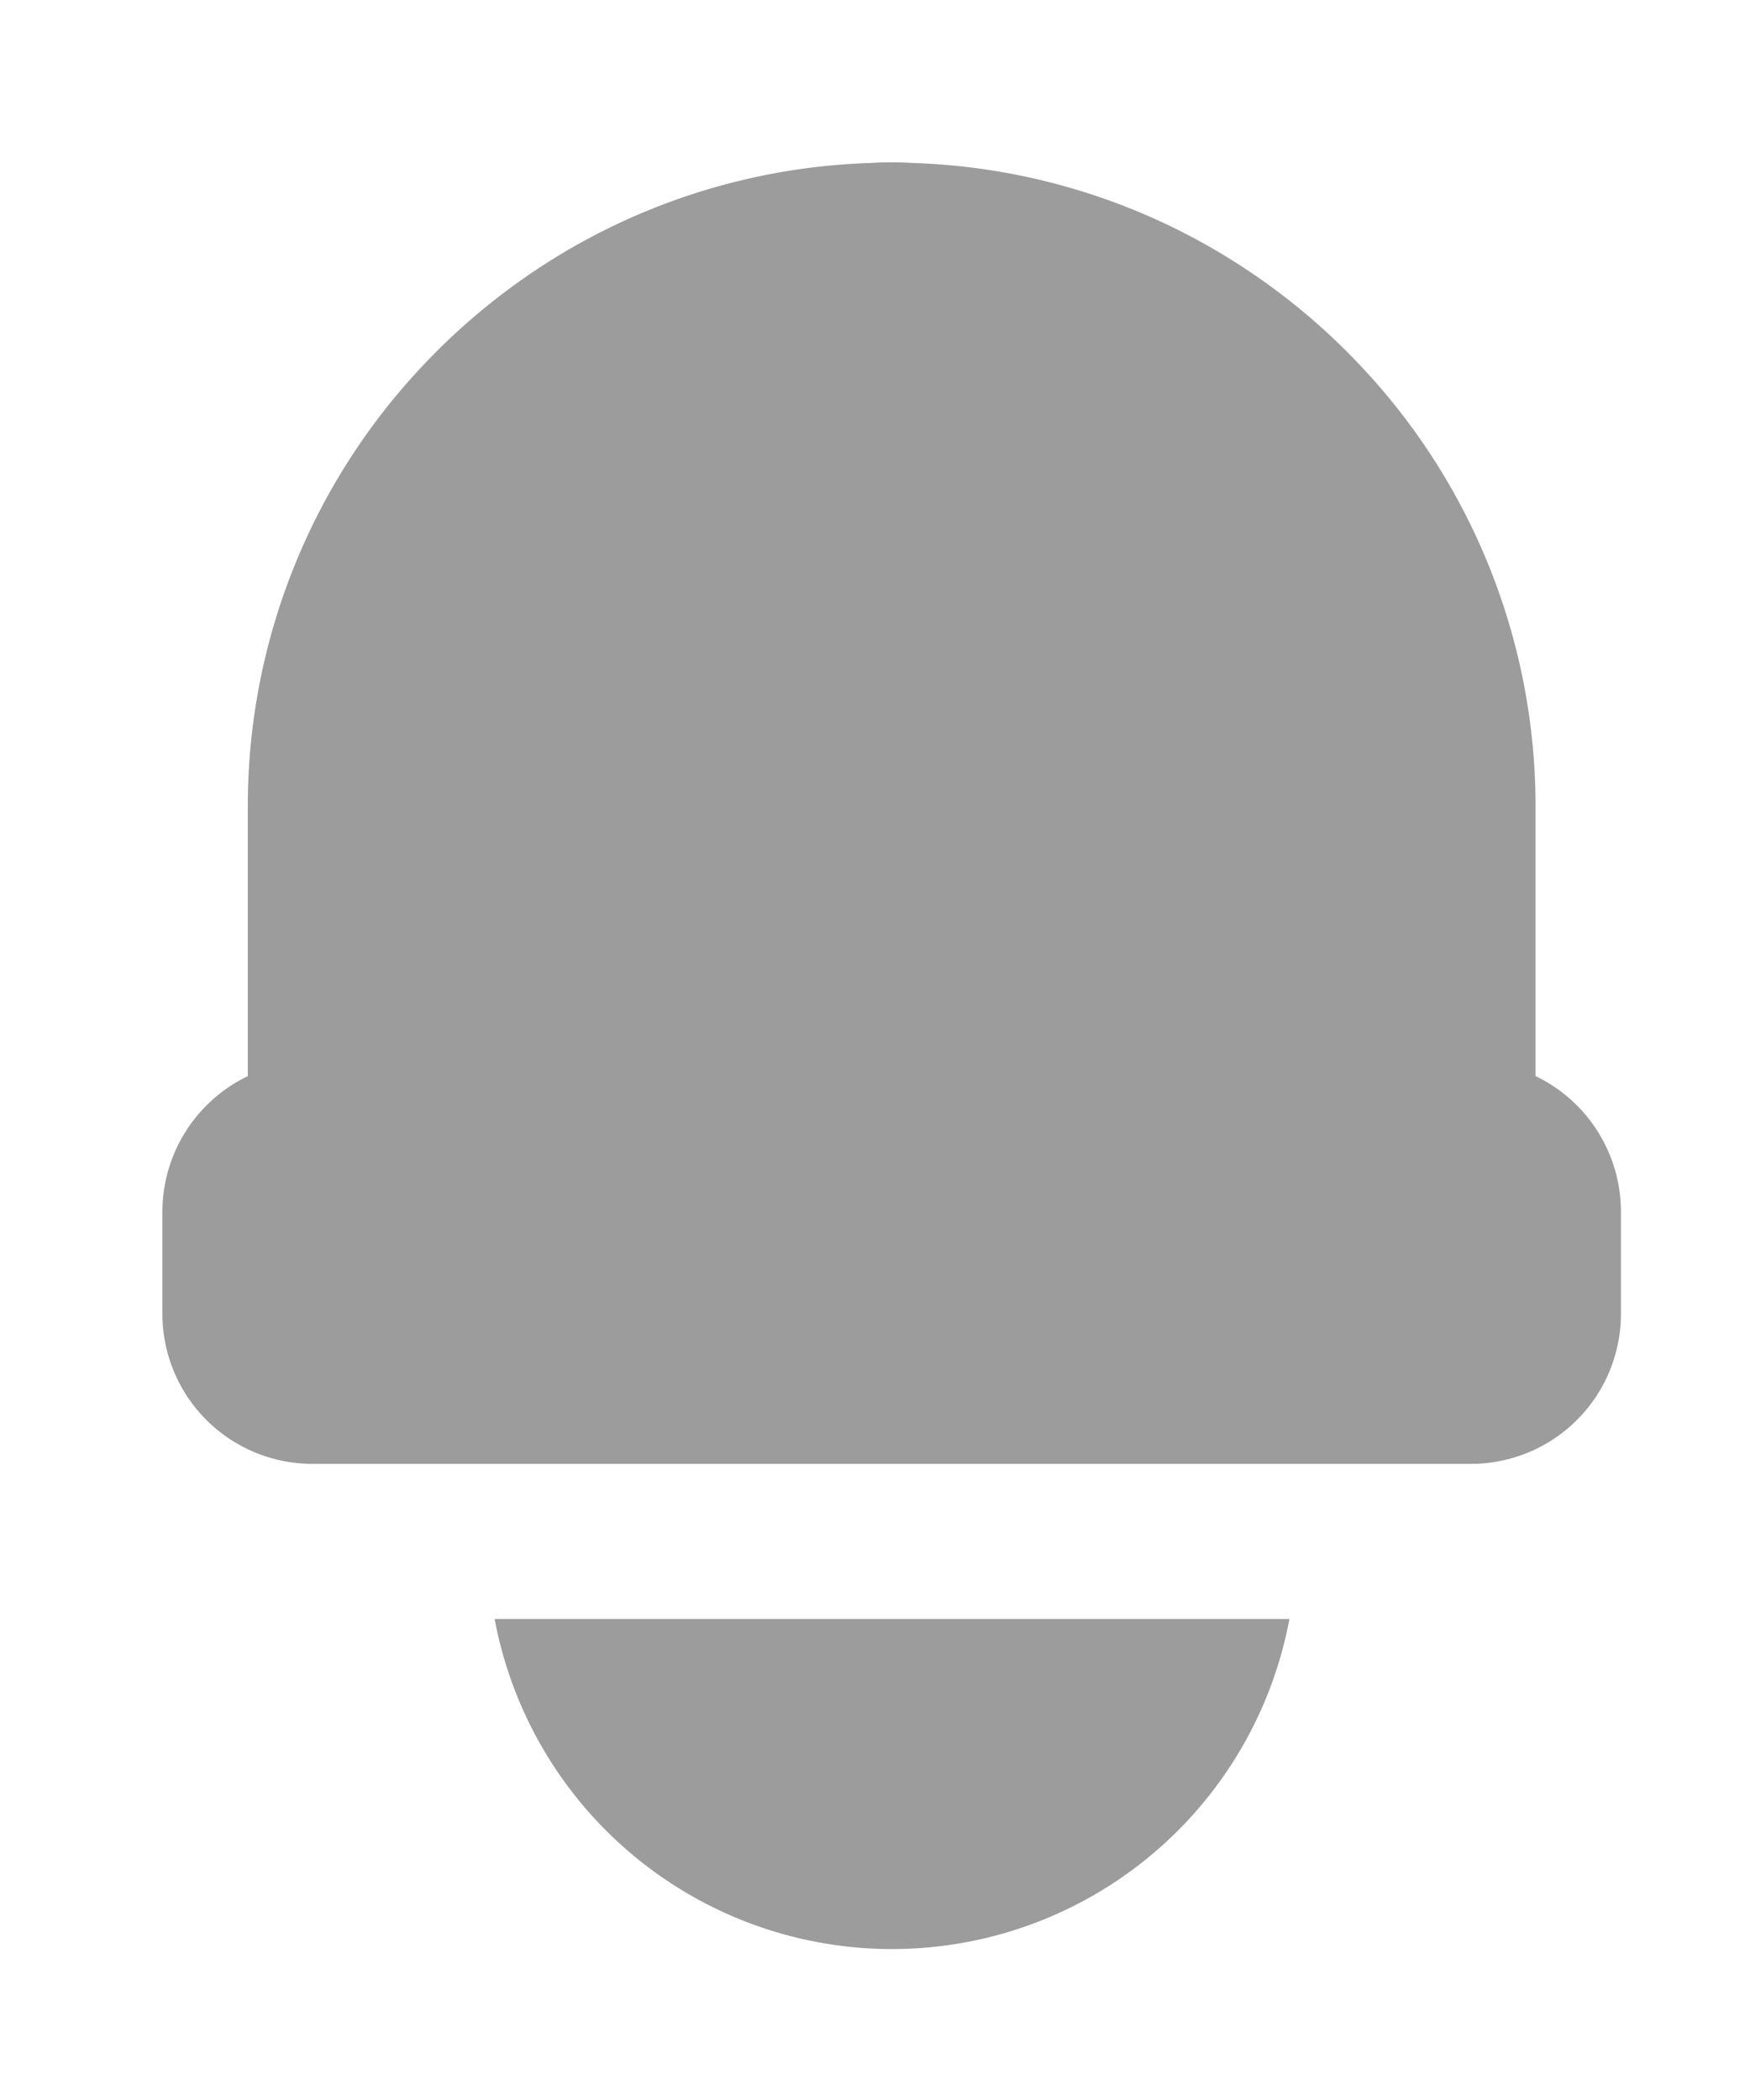 <svg xmlns="http://www.w3.org/2000/svg" width="20" height="24" viewBox="0 0 20 24">
    <defs>
        <clipPath id="z1ww6fg1ga">
            <path data-name="Rectangle 179" style="fill:#9c9c9c" d="M0 0h20v24H0z"/>
        </clipPath>
    </defs>
    <g data-name="Group 140">
        <g data-name="Group 139" style="clip-path:url(#z1ww6fg1ga)">
            <path data-name="Path 325" d="M30.435 95.712H23.1a4.62 4.62 0 0 0 9.083 0z" transform="translate(-17.447 -77.209)" style="fill:#9c9c9c"/>
            <path data-name="Path 326" d="M15.693 10.443V7.359a7.331 7.331 0 0 0-2.034-5.071 7.413 7.413 0 0 0-1.314-1.093A7.314 7.314 0 0 0 8.554.006C8.481 0 8.408 0 8.334 0s-.147 0-.22.006a7.316 7.316 0 0 0-3.79 1.187A7.421 7.421 0 0 0 3.01 2.287 7.331 7.331 0 0 0 .976 7.359v3.084A1.721 1.721 0 0 0 0 11.987v1.173a1.715 1.715 0 0 0 1.713 1.714h13.243a1.715 1.715 0 0 0 1.713-1.714v-1.173a1.721 1.721 0 0 0-.976-1.545" transform="translate(1.856 1.856)" style="fill:#9c9c9c"/>
        </g>
    </g>
</svg>
